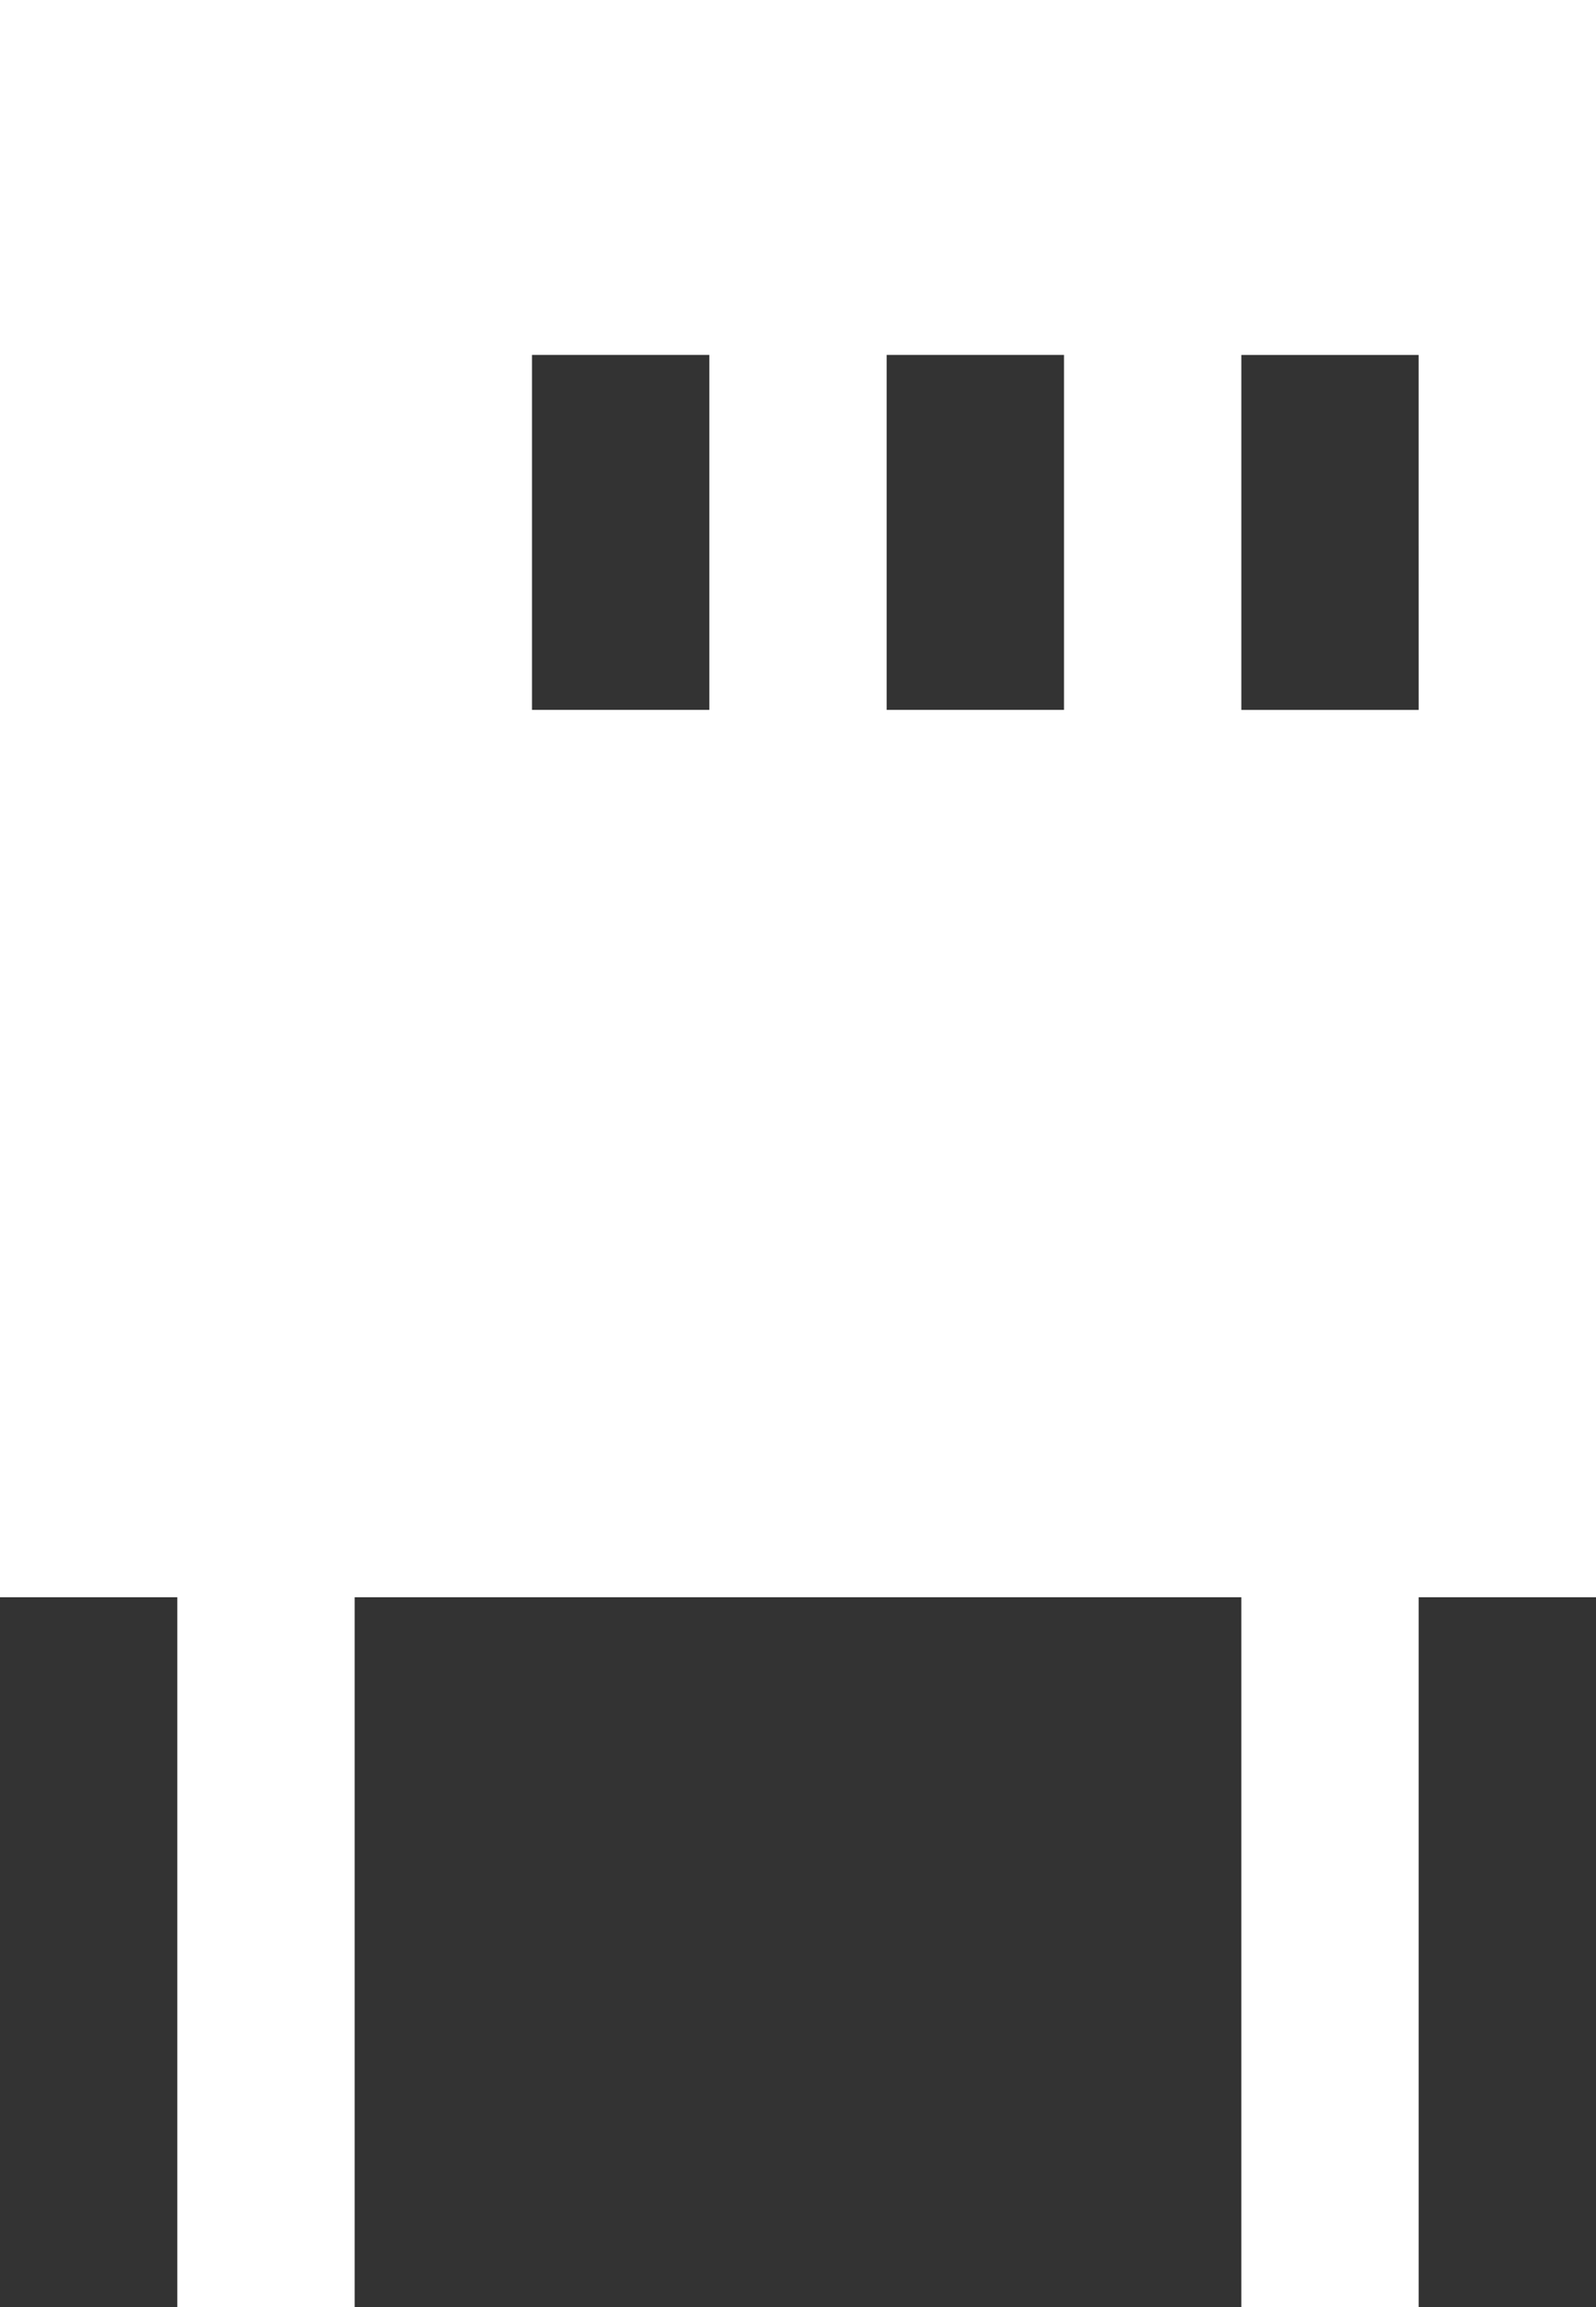 <?xml version="1.0" encoding="UTF-8" standalone="no"?>
<!-- Created with Inkscape (http://www.inkscape.org/) -->

<svg
   version="1.1"
   id="svg136"
   width="49.371"
   height="71.314"
   viewBox="0 0 49.371 71.314"
   xml:space="preserve"
   xmlns="http://www.w3.org/2000/svg"
   xmlns:svg="http://www.w3.org/2000/svg"><rect x="0" y="0" width="49.371" height="71.314" fill="#333333" stroke="none"/><defs
     id="defs140" /><g
     id="g142"
     style="display:inline"
     transform="translate(-43.886,-32.914)"><path
       style="display:inline;fill:#ffffff;stroke-width:0.274"
       d="M 49.371,93.257 V 82.286 H 46.629 43.886 V 57.6 32.914 H 68.571 93.257 V 57.6 82.286 H 90.514 87.771 V 93.257 104.229 H 85.029 82.286 V 93.257 82.286 H 68.571 54.857 V 93.257 104.229 H 52.114 49.371 Z M 65.829,49.371 v -5.486 h -2.743 -2.743 v 5.486 5.486 h 2.743 2.743 z m 10.971,0 v -5.486 h -2.743 -2.743 v 5.486 5.486 h 2.743 2.743 z m 10.971,0 V 43.886 H 85.029 82.286 v 5.486 5.486 h 2.743 2.743 z"
       id="path421" /></g></svg>
